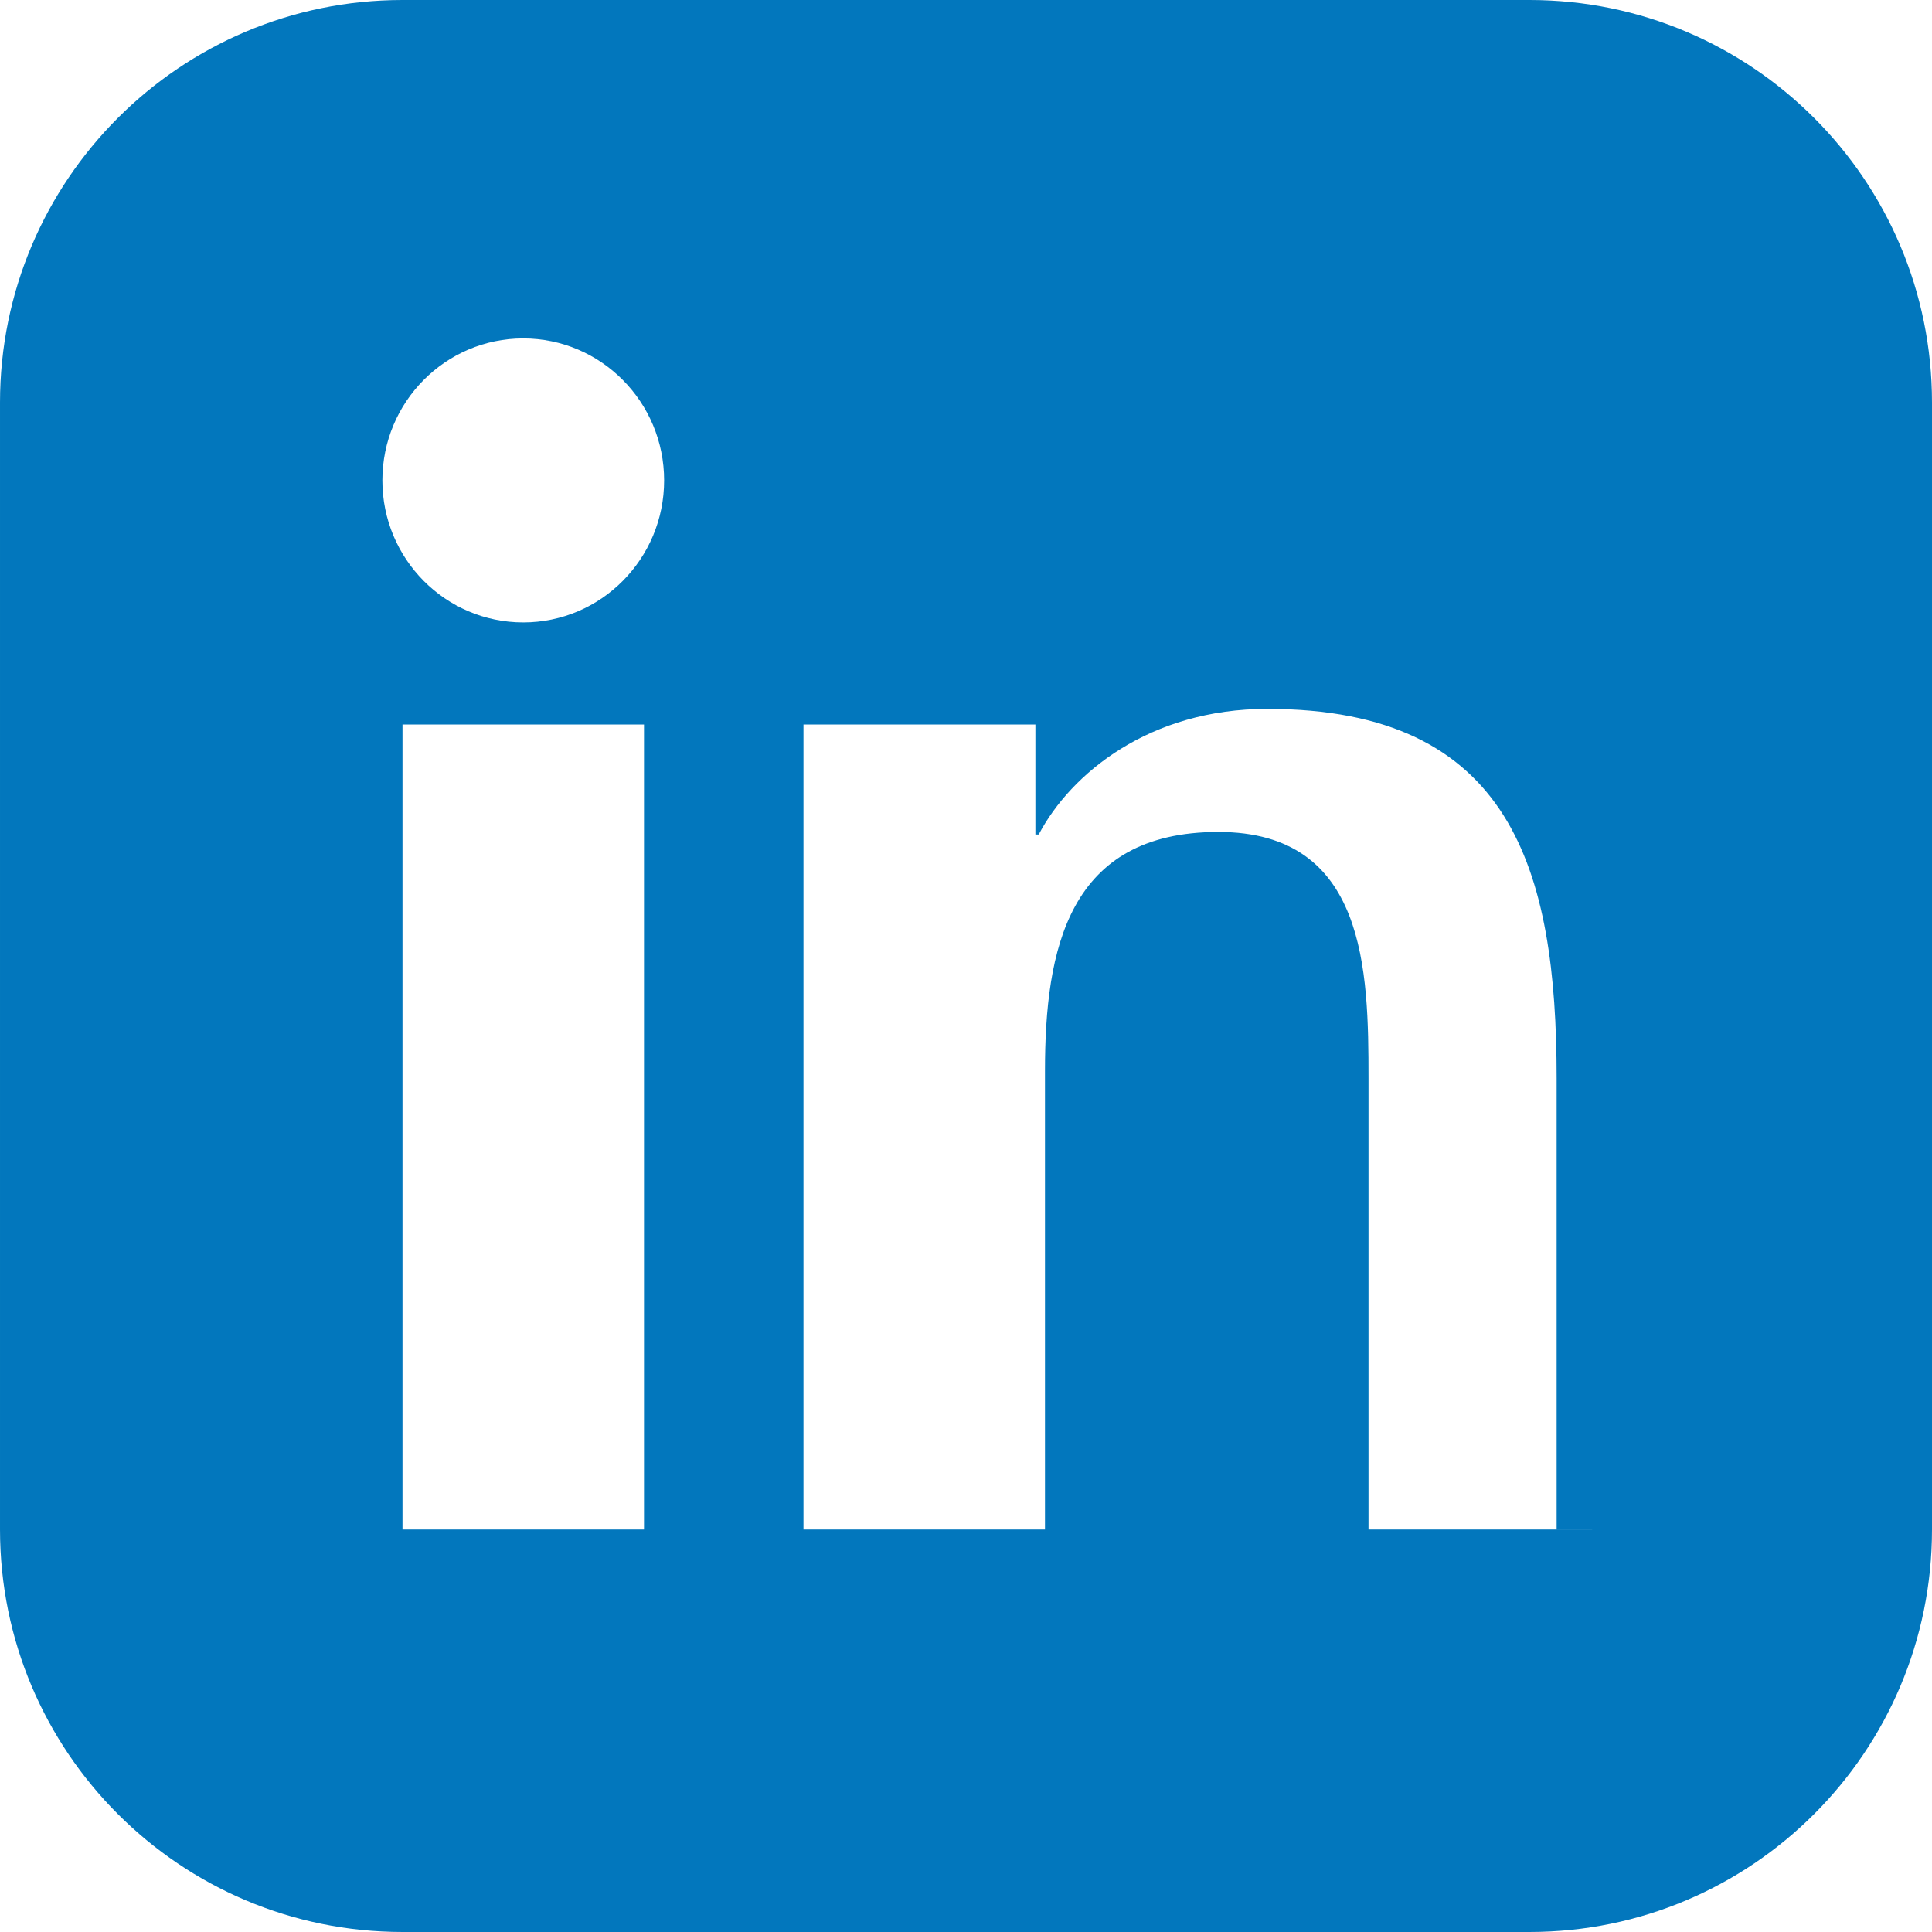 <svg xmlns="http://www.w3.org/2000/svg" width="24" height="24" fill="#0277bd" class="text-blue-700" viewBox="0 0 24 24">
  <path d="M19 0h-14c-2.761 0-5 2.239-5 5v14c0 2.762 2.239 5 5 5h14c2.761 
  0 5-2.238 5-5v-14c0-2.761-2.239-5-5-5zm-11 19h-3v-10h3v10zm-1.5-11.268c-.966 
  0-1.75-.79-1.75-1.764s.784-1.764 
  1.75-1.764 1.75.79 1.75 1.764-.784 1.764-1.75 
  1.764zm13.5 11.268h-3v-5.604c0-1.337-.026-3.061-1.865-3.061-1.867 
  0-2.154 1.459-2.154 2.968v5.697h-3v-10h2.881v1.367h.041c.401-.761 
  1.379-1.561 2.839-1.561 3.034 0 3.595 1.997 
  3.595 4.59v5.604z"/>
</svg>
